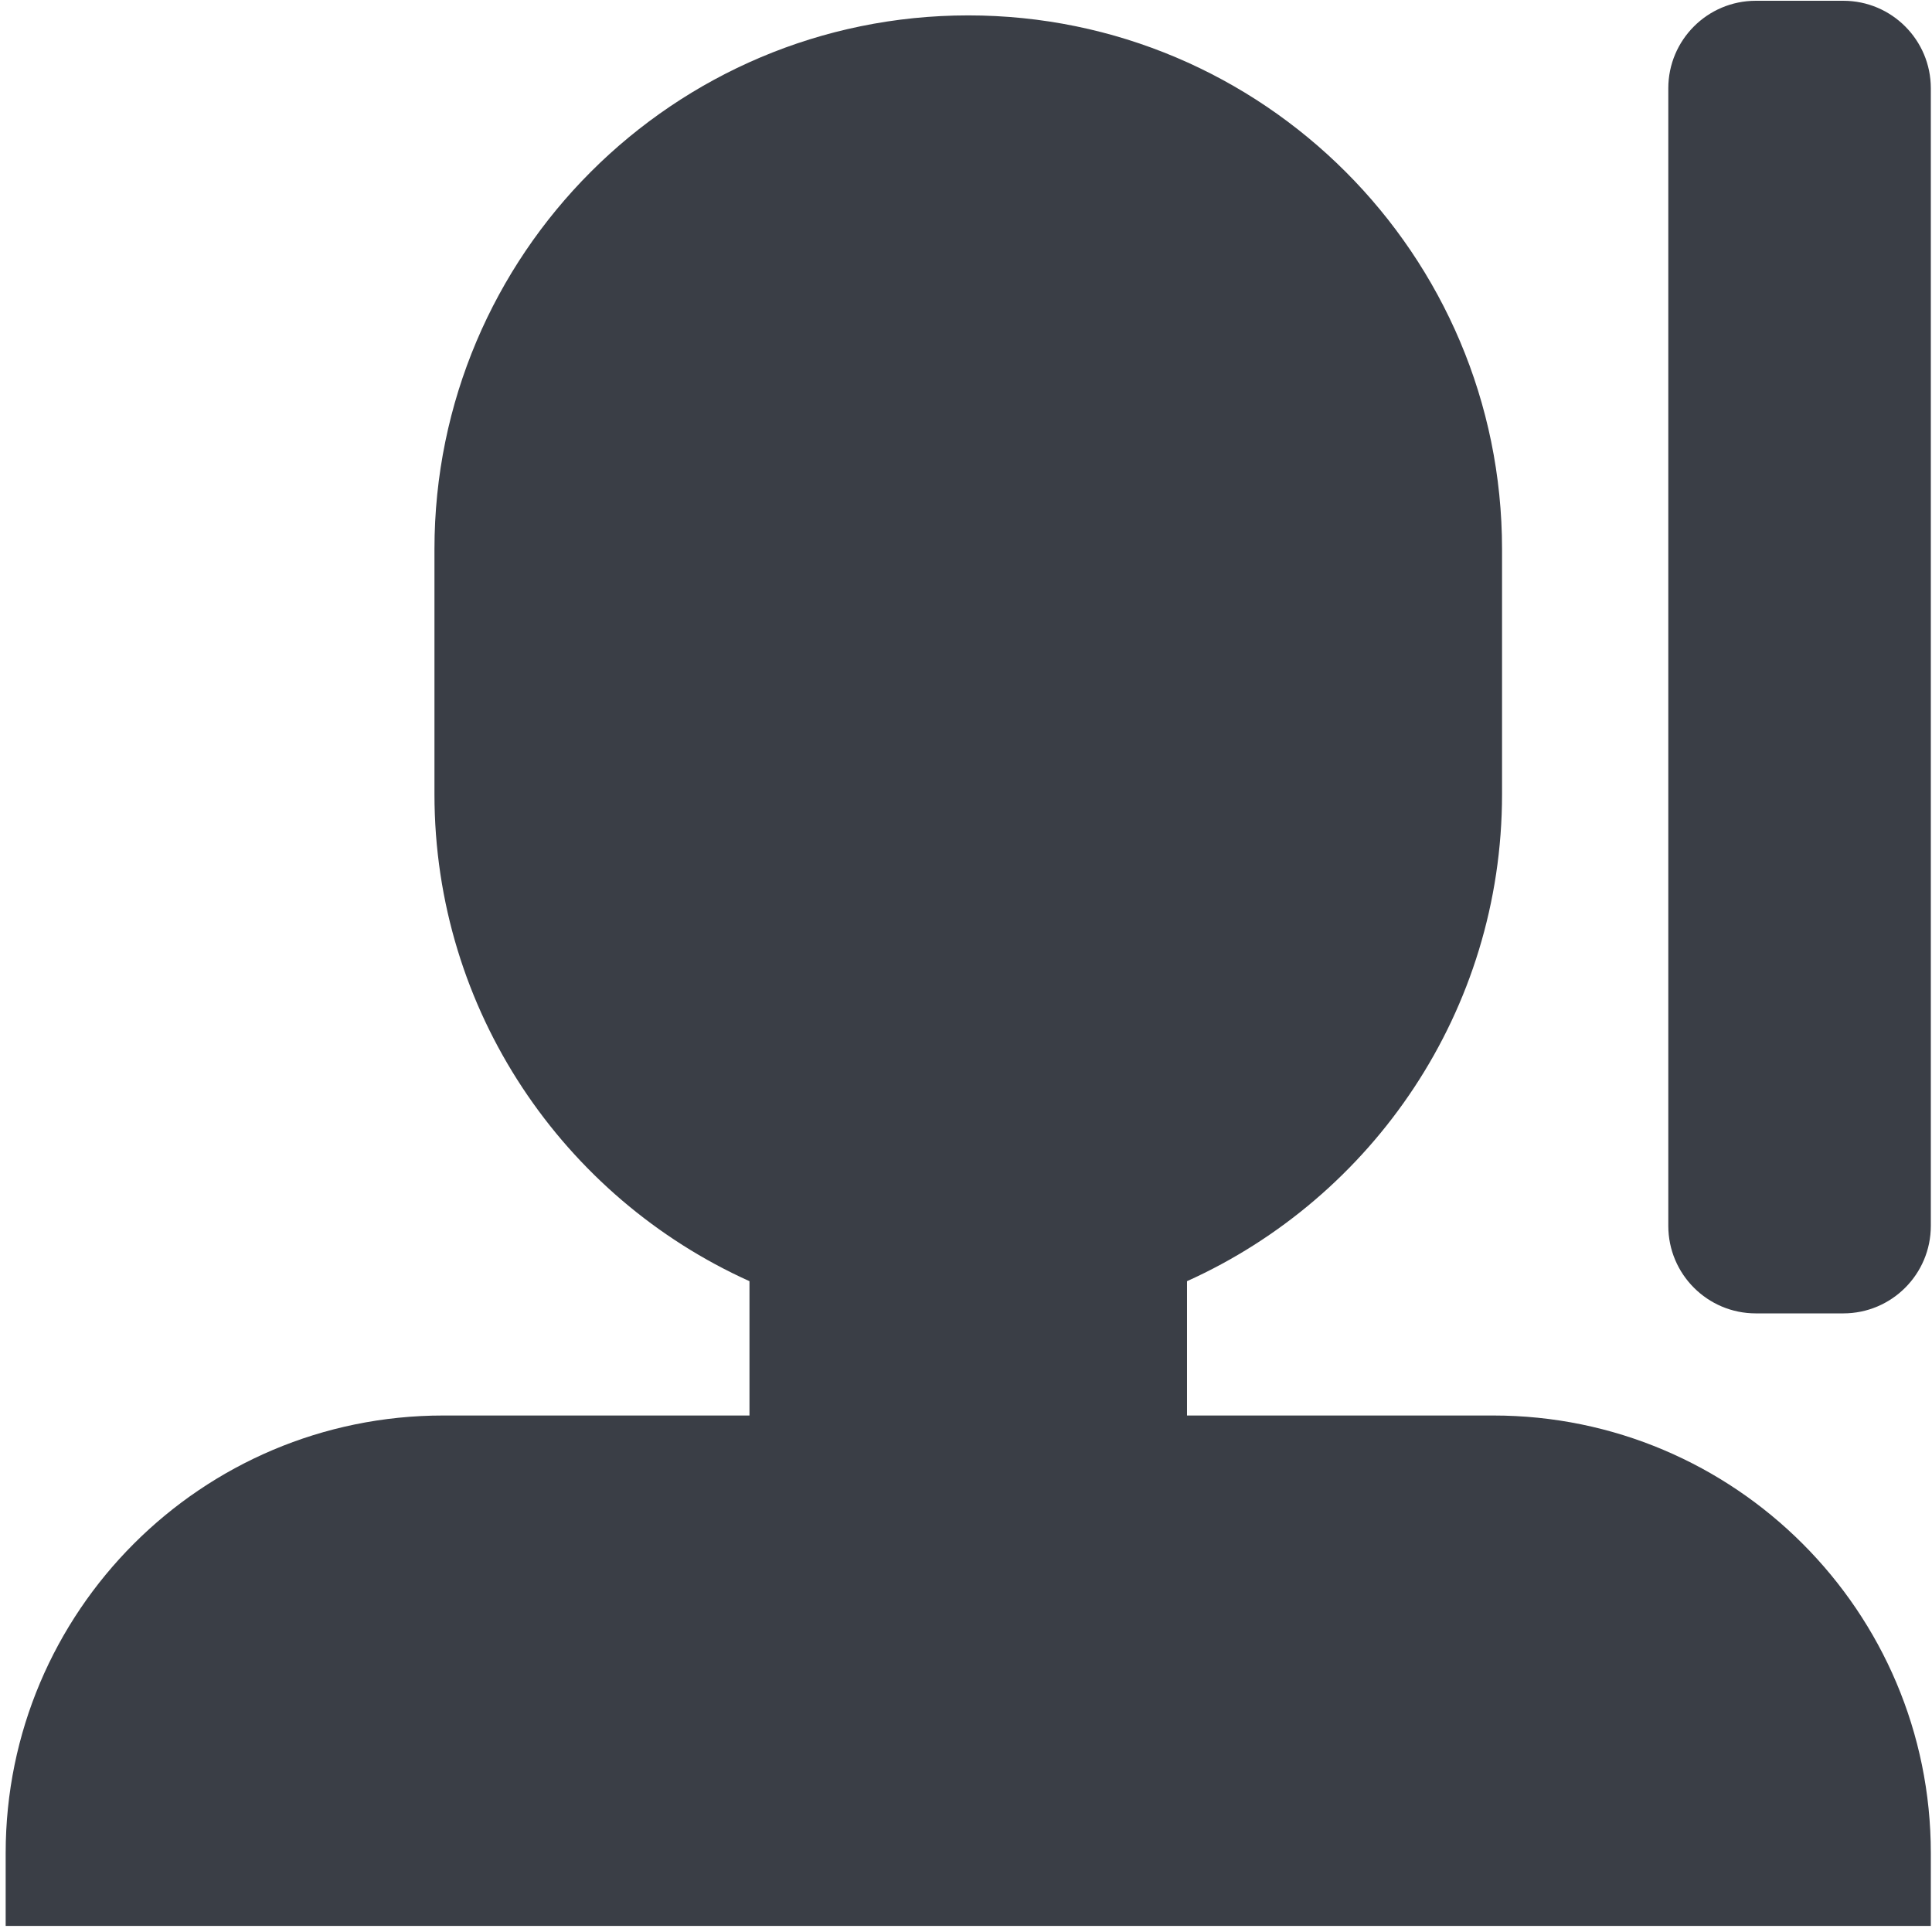 <?xml version="1.0" encoding="UTF-8" standalone="no"?><!DOCTYPE svg PUBLIC "-//W3C//DTD SVG 1.1//EN" "http://www.w3.org/Graphics/SVG/1.1/DTD/svg11.dtd"><svg width="92px" height="92px" version="1.1" xmlns="http://www.w3.org/2000/svg" xmlns:xlink="http://www.w3.org/1999/xlink" xml:space="preserve" xmlns:serif="http://www.serif.com/" style="fill-rule:evenodd;clip-rule:evenodd;stroke-linejoin:round;stroke-miterlimit:2;"><g transform="matrix(4.167,0,0,4.167,-3333.33,-458.333)"><g transform="matrix(1,0,0,1,-36,0)"><path id="ll-icon-anonymous-off" d="M849.5,126.167L853,126.167C855.759,126.167 858,128.407 858,131.167L858,132L836,132L836,131.167C836,128.407 838.24,126.167 841,126.167L844.5,126.167L844.5,124.632C842.378,123.676 840.9,121.543 840.9,119.067L840.9,116.267C840.9,112.9 843.633,110.167 847,110.167C850.367,110.167 853.1,112.9 853.1,116.267L853.1,119.067C853.1,121.543 851.621,123.676 849.5,124.632L849.5,126.167ZM857,125L856,125C855.448,125 855,124.552 855,124L855,111C855,110.448 855.448,110 856,110L857,110C857.552,110 858,110.448 858,111L858,124C858,124.552 857.552,125 857,125Z" style="fill:rgb(58,62,70);"/></g></g></svg>